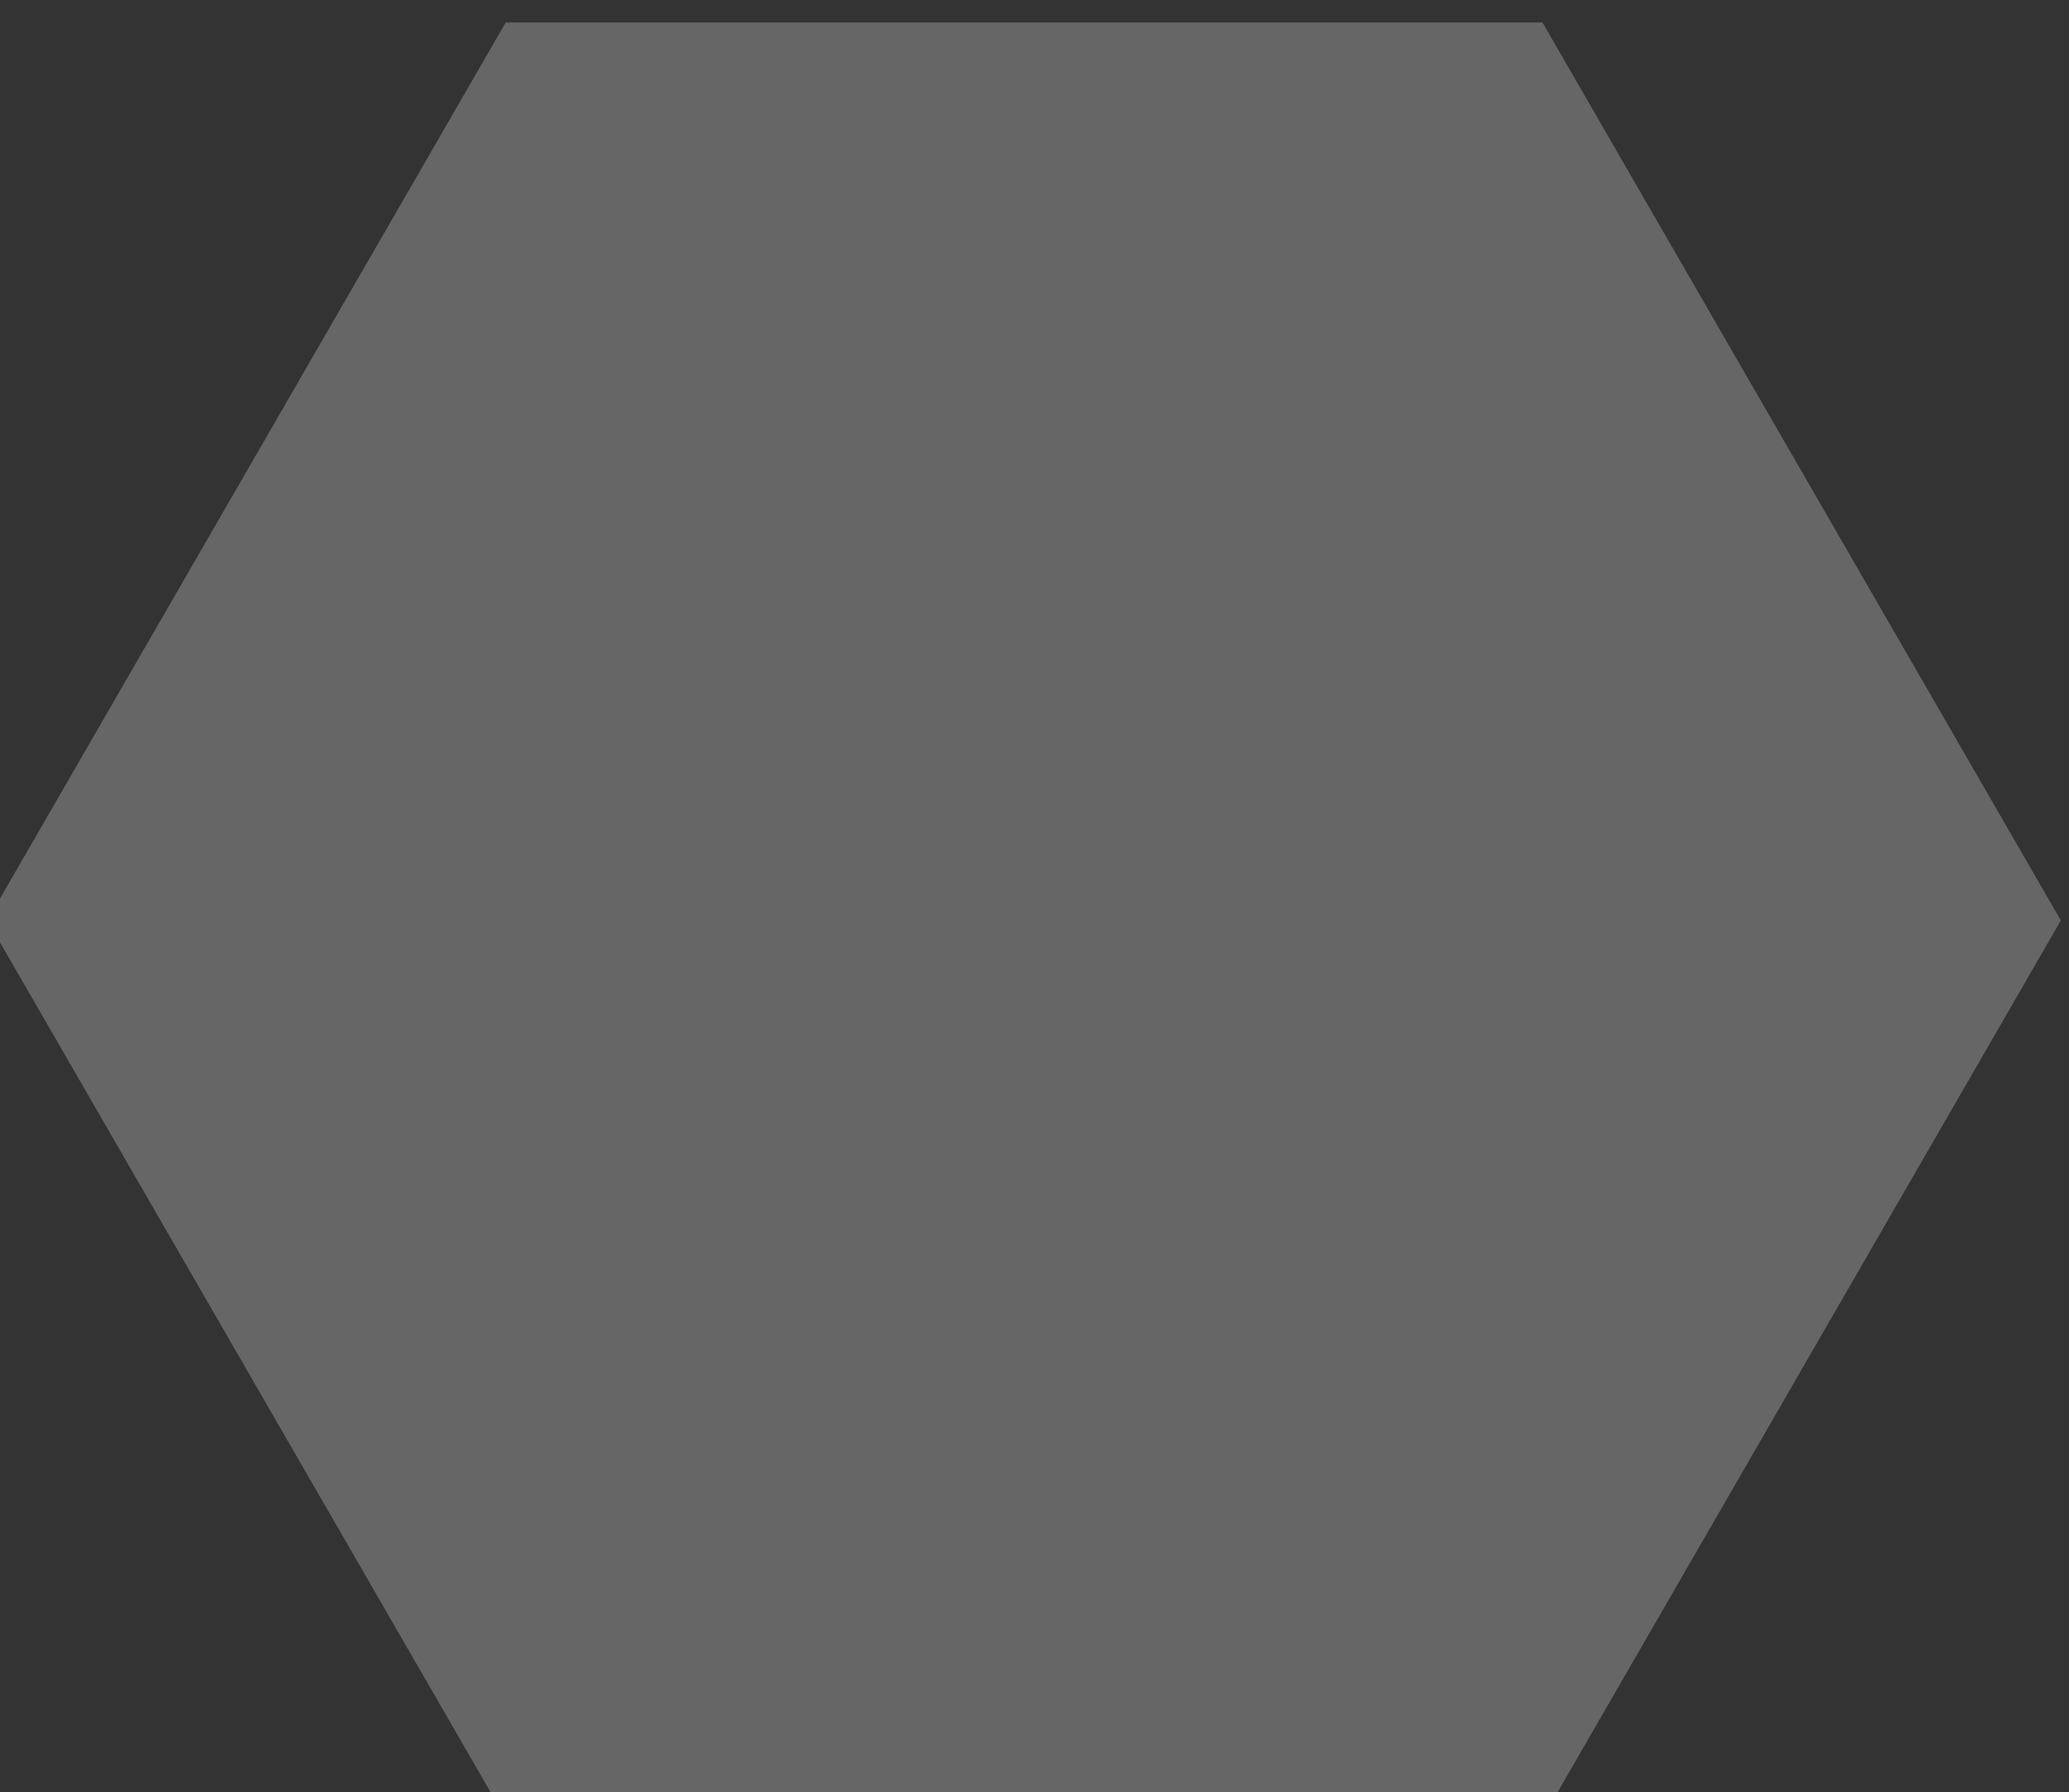 <?xml version="1.0" encoding="UTF-8" standalone="no"?>
<!-- Created with Inkscape (http://www.inkscape.org/) -->

<svg
   xmlns:dc="http://purl.org/dc/elements/1.1/"
   xmlns:cc="http://creativecommons.org/ns#"
   xmlns:rdf="http://www.w3.org/1999/02/22-rdf-syntax-ns#"
   xmlns:svg="http://www.w3.org/2000/svg"
   xmlns="http://www.w3.org/2000/svg"
   xmlns:sodipodi="http://sodipodi.sourceforge.net/DTD/sodipodi-0.dtd"
   xmlns:inkscape="http://www.inkscape.org/namespaces/inkscape"
   width="22.578mm"
   height="19.553mm"
   viewBox="0 0 80 69.282"
   id="svg10172"
   version="1.1"
   inkscape:version="0.91 r13725"
   sodipodi:docname="hover_tile.svg">
  <rect x="0" y="0" width="80" height="69.282" fill="#333333" stroke="none"/>
  <defs
     id="defs10174" />
  <sodipodi:namedview
     id="base"
     pagecolor="#ffffff"
     bordercolor="#666666"
     borderopacity="1.0"
     inkscape:pageopacity="0.0"
     inkscape:pageshadow="2"
     inkscape:zoom="5.6"
     inkscape:cx="-1.8790081"
     inkscape:cy="35.611261"
     inkscape:document-units="px"
     inkscape:current-layer="g5911-2"
     showgrid="false"
     inkscape:window-width="1920"
     inkscape:window-height="1017"
     inkscape:window-x="-8"
     inkscape:window-y="-8"
     inkscape:window-maximized="1"
     fit-margin-top="0"
     fit-margin-left="0"
     fit-margin-right="0"
     fit-margin-bottom="0" />
  <g
     inkscape:label="Capa 1"
     inkscape:groupmode="layer"
     id="layer1"
     transform="translate(-55.071,-592.72)">
    <g
       id="g5911-2"
       transform="matrix(0.164,0,0,0.164,279.912,193.657)"
       inkscape:export-xdpi="90"
       inkscape:export-ydpi="90">
      <path
         d="m -885.097,2650.298 -122.217,211.686 -244.434,0 -122.217,-211.686 122.217,-211.686 244.434,0 z"
         inkscape:randomized="0"
         inkscape:rounded="0"
         inkscape:flatsided="true"
         sodipodi:arg2="0.52359878"
         sodipodi:arg1="0"
         sodipodi:r2="211.68584"
         sodipodi:r1="244.43375"
         sodipodi:cy="2650.2981"
         sodipodi:cx="-1129.5311"
         sodipodi:sides="6"
         id="path4244-1-65-5-2"
         style="opacity:1;fill:#ffffff;fill-opacity:0.251;stroke:none;stroke-width:25;stroke-miterlimit:4;stroke-dasharray:none;stroke-opacity:1"
         sodipodi:type="star"
         inkscape:export-filename="d:\Alberto\Documents\Godot\HexiMaps\tiles\pngs\town.png"
         inkscape:export-xdpi="90"
         inkscape:export-ydpi="90" />
    </g>
  </g>
</svg>
